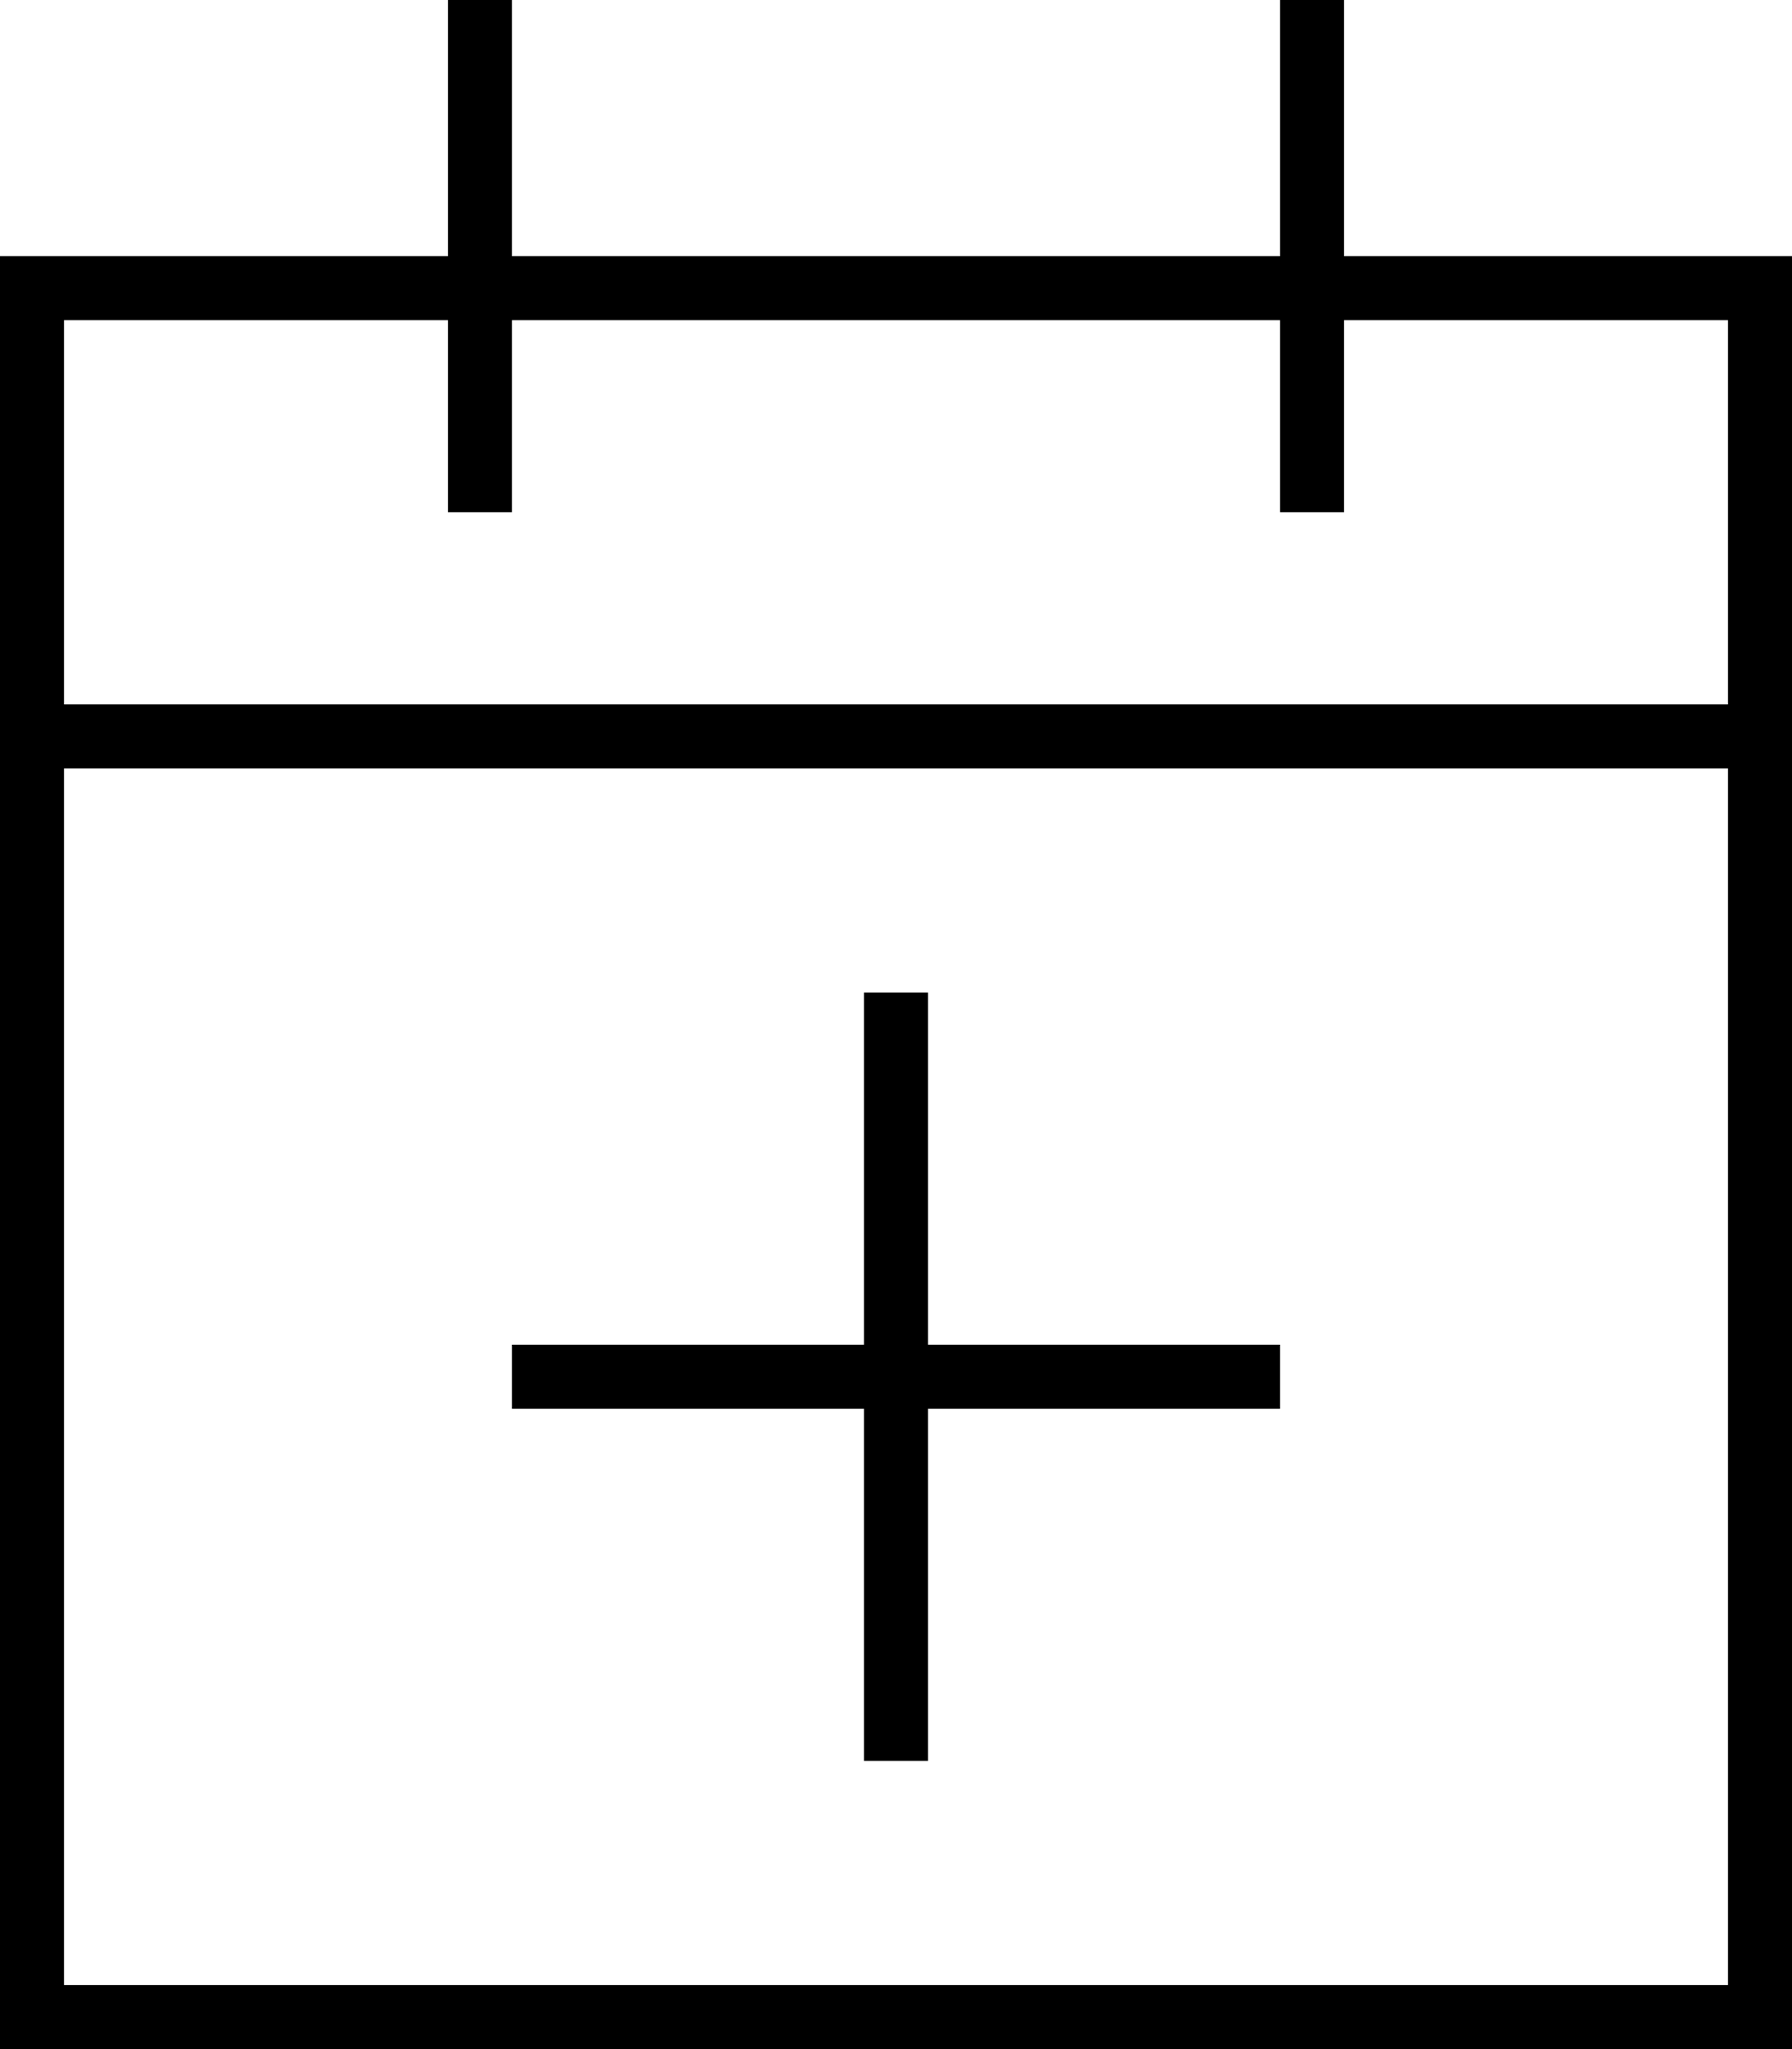 <svg xmlns="http://www.w3.org/2000/svg" viewBox="0 0 448 512">
  <path d="M 128 0 L 128 8 L 128 0 L 128 8 L 128 64 L 128 64 L 320 64 L 320 64 L 320 8 L 320 8 L 320 0 L 320 0 L 336 0 L 336 0 L 336 8 L 336 8 L 336 64 L 336 64 L 432 64 L 448 64 L 448 80 L 448 80 L 448 176 L 448 176 L 448 192 L 448 192 L 448 496 L 448 496 L 448 512 L 448 512 L 432 512 L 0 512 L 0 496 L 0 496 L 0 192 L 0 192 L 0 176 L 0 176 L 0 80 L 0 80 L 0 64 L 0 64 L 16 64 L 112 64 L 112 8 L 112 8 L 112 0 L 112 0 L 128 0 L 128 0 Z M 432 192 L 16 192 L 432 192 L 16 192 L 16 496 L 16 496 L 432 496 L 432 496 L 432 192 L 432 192 Z M 112 120 L 112 80 L 112 120 L 112 80 L 16 80 L 16 80 L 16 176 L 16 176 L 432 176 L 432 176 L 432 80 L 432 80 L 336 80 L 336 80 L 336 120 L 336 120 L 336 128 L 336 128 L 320 128 L 320 128 L 320 120 L 320 120 L 320 80 L 320 80 L 128 80 L 128 80 L 128 120 L 128 120 L 128 128 L 128 128 L 112 128 L 112 128 L 112 120 L 112 120 Z M 320 352 L 312 352 L 320 352 L 232 352 L 232 432 L 232 432 L 232 440 L 232 440 L 216 440 L 216 440 L 216 432 L 216 432 L 216 352 L 216 352 L 136 352 L 128 352 L 128 336 L 128 336 L 136 336 L 216 336 L 216 256 L 216 256 L 216 248 L 216 248 L 232 248 L 232 248 L 232 256 L 232 256 L 232 336 L 232 336 L 312 336 L 320 336 L 320 352 L 320 352 Z" />
</svg>